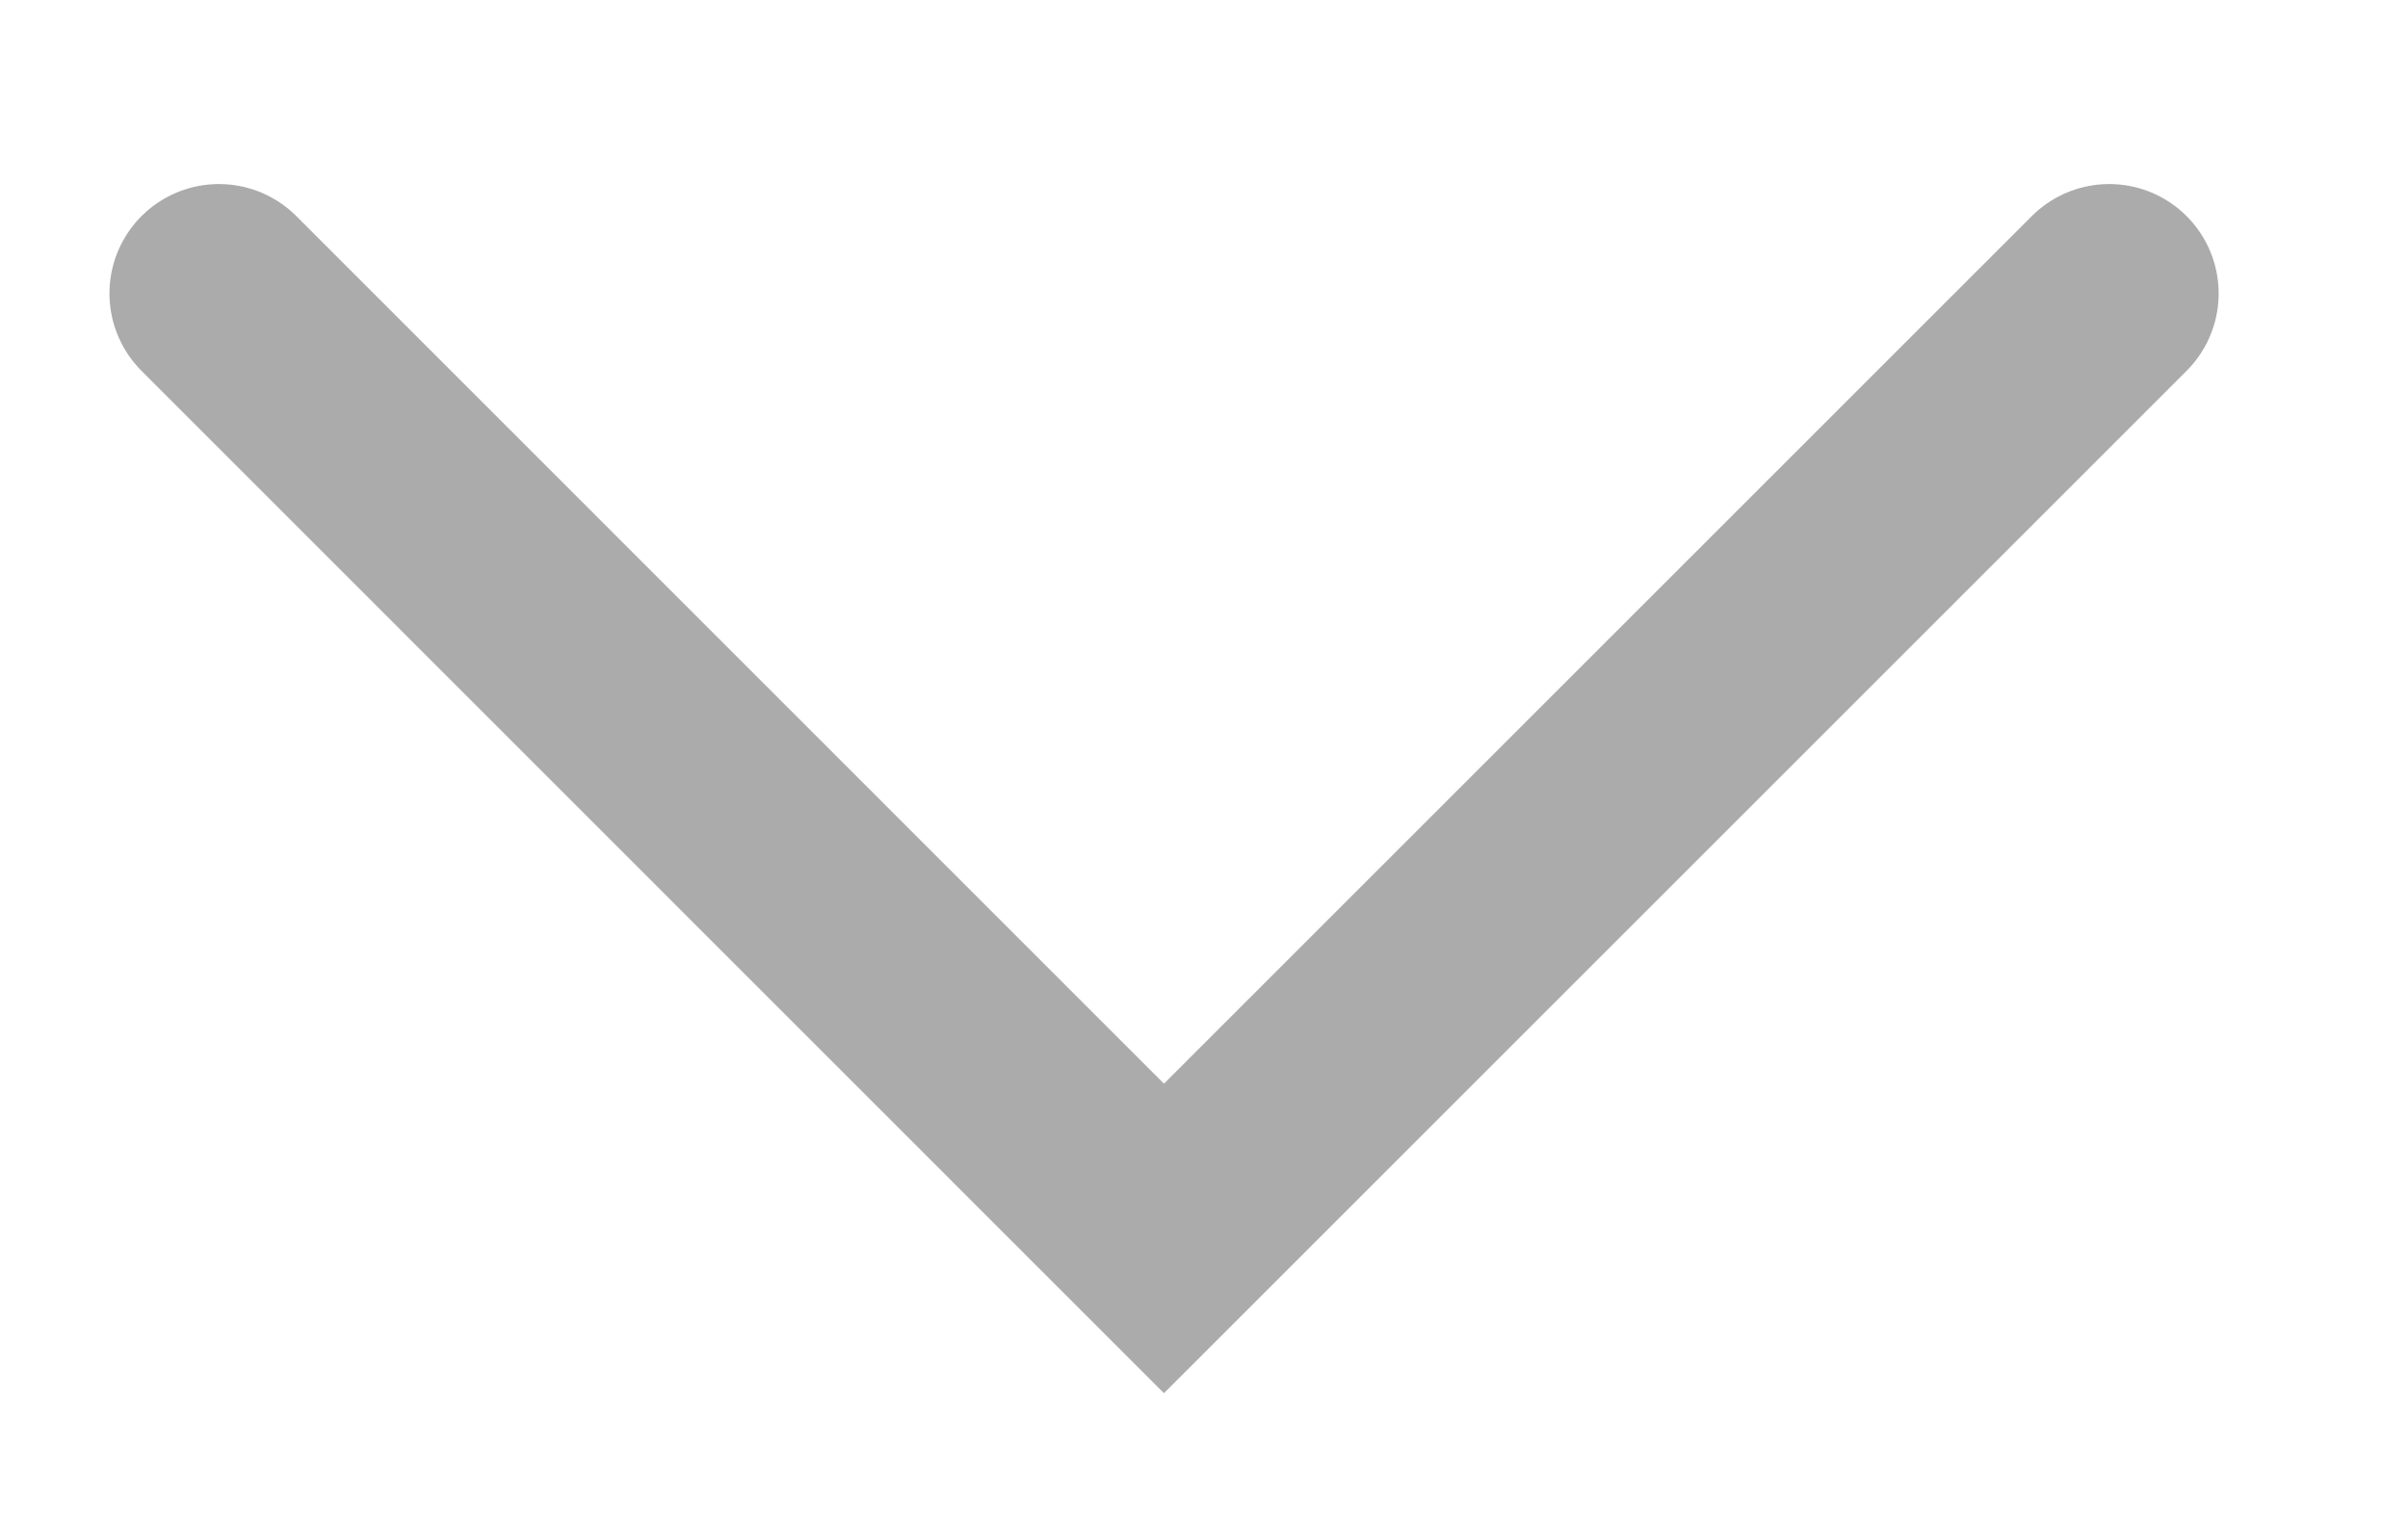 <svg width="11" height="7" viewBox="0 0 11 7" fill="none" xmlns="http://www.w3.org/2000/svg">
<path id="Vector 27" d="M1 1.341L5.317 5.659L9.635 1.341" stroke="#ABABAB" stroke-linecap="round"/>
</svg>
